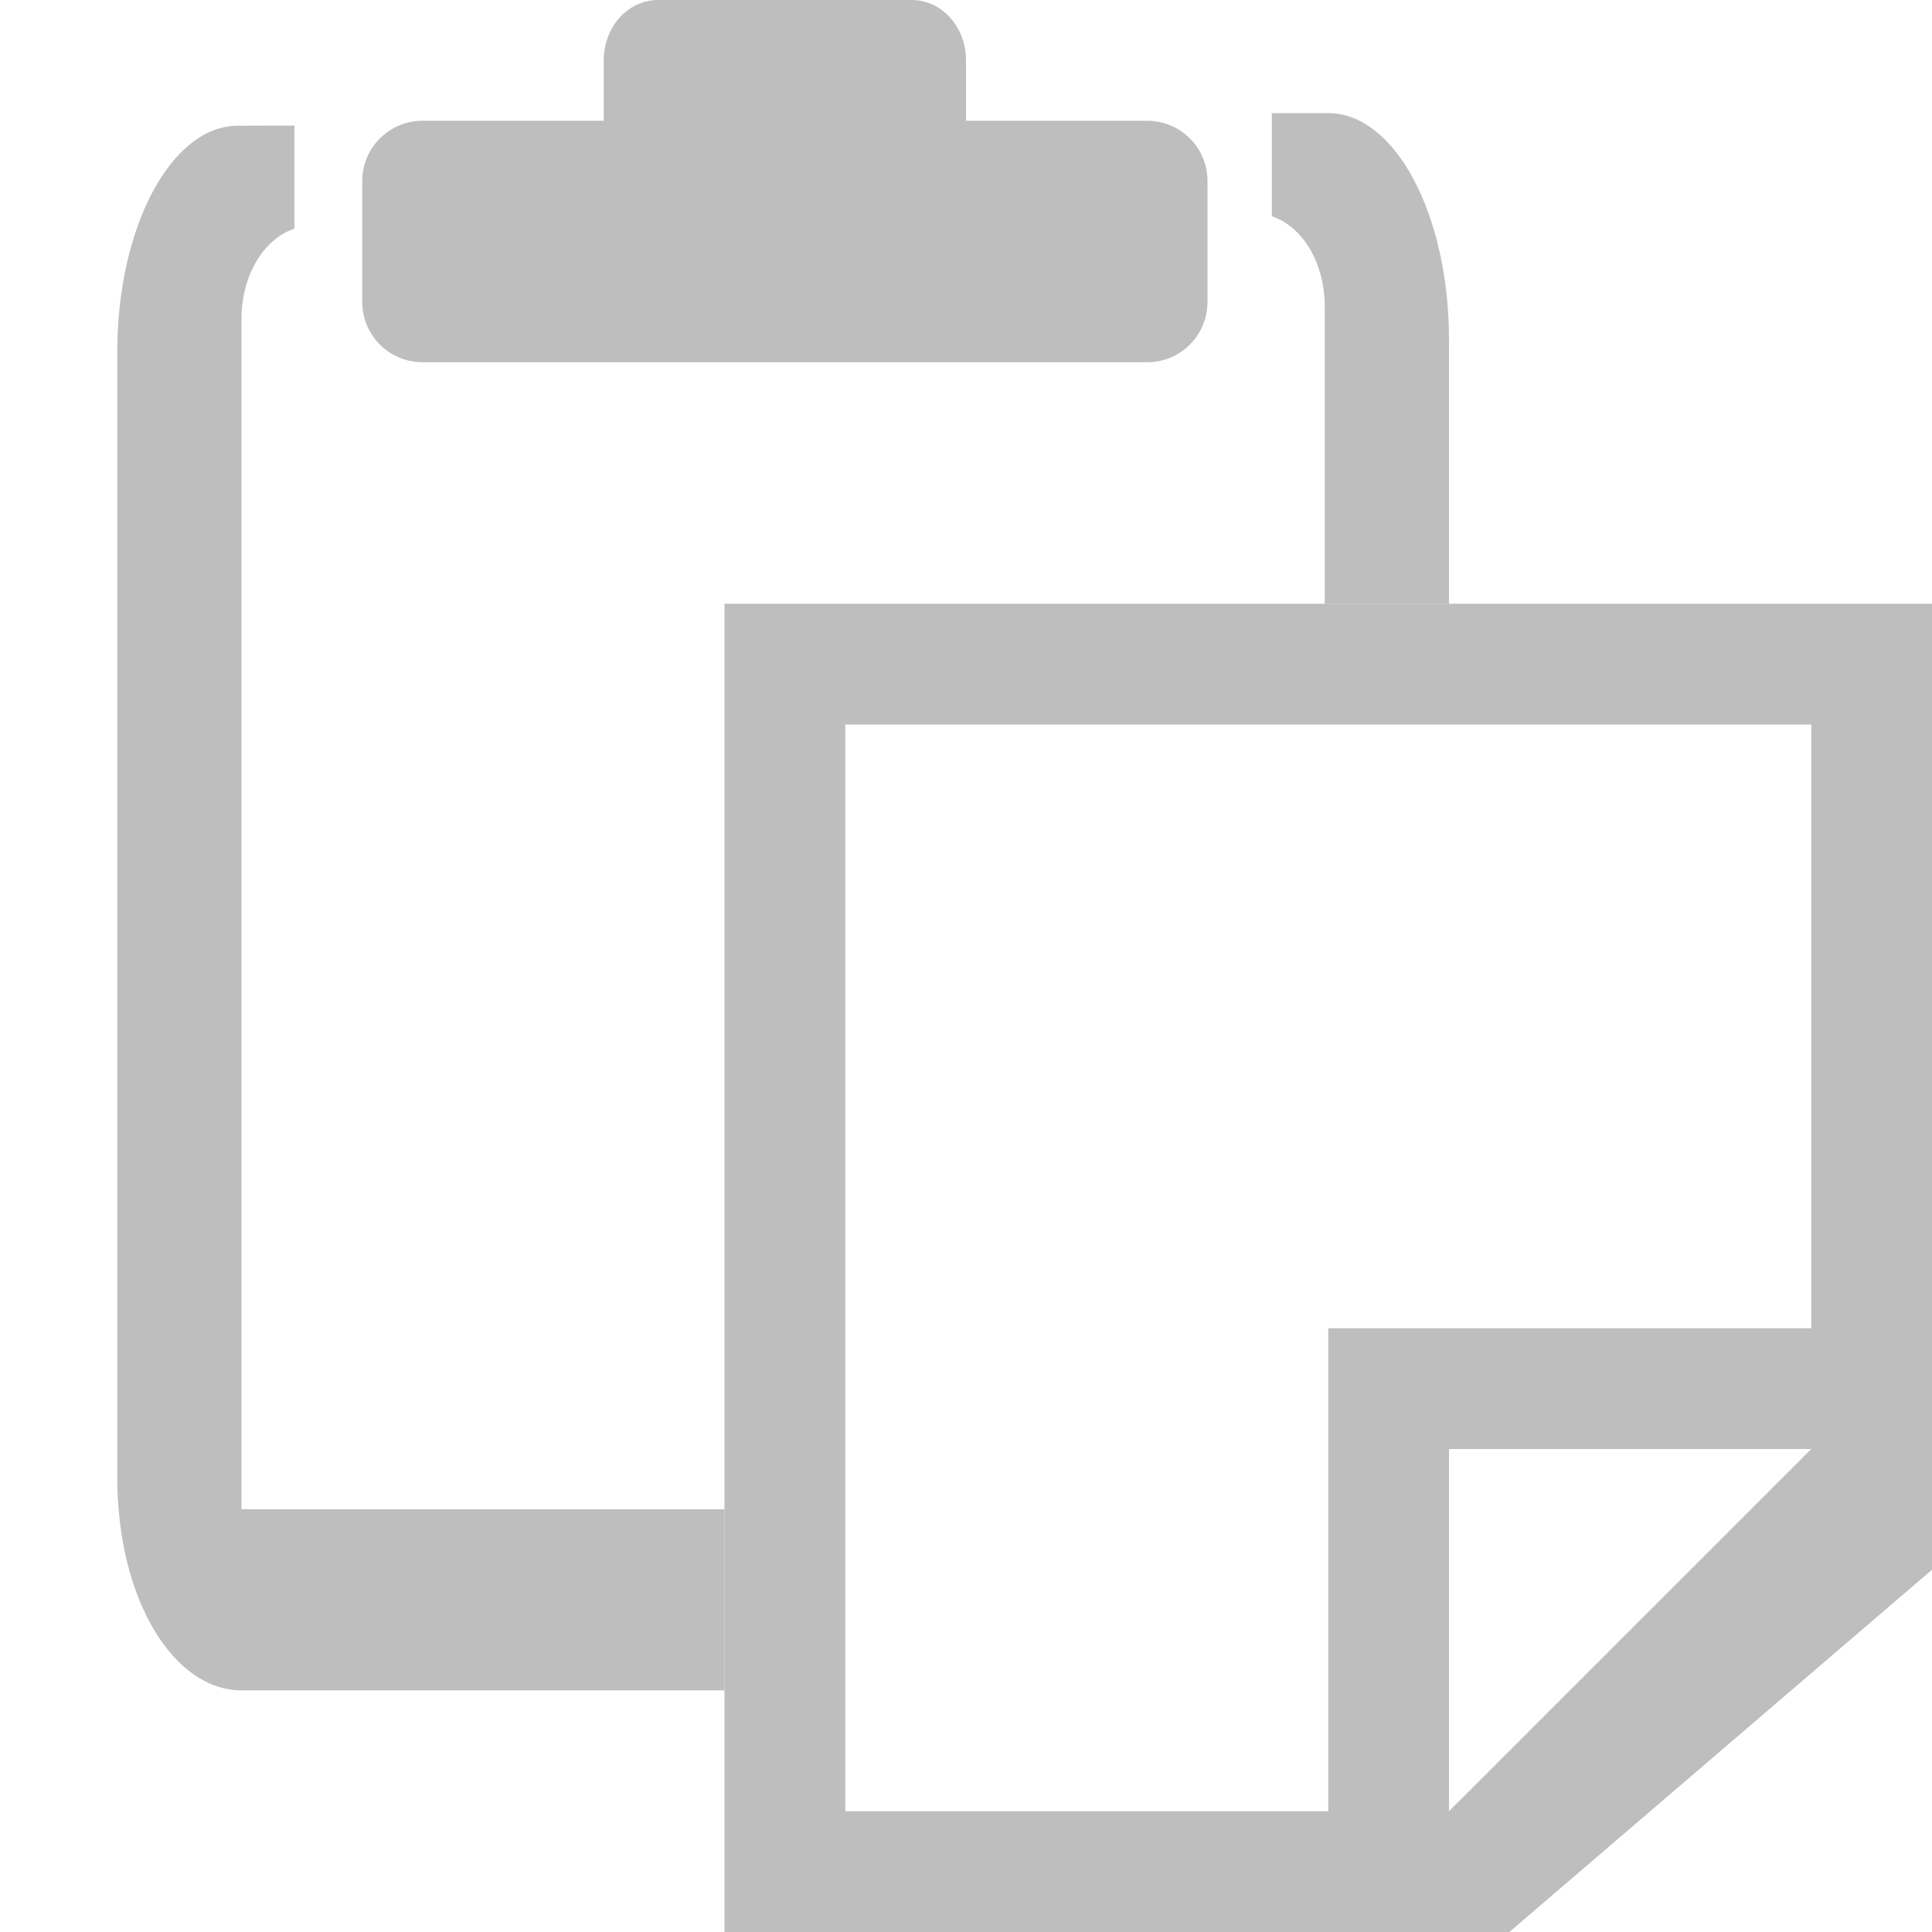 <svg height="16" width="16" xmlns="http://www.w3.org/2000/svg"><g fill="#bebebe"><path d="m1.971 1.041c-.554 0-1 .841-1 1.875v9.312c0 1.034.475 1.771 1.029 1.771h4v-1.5h-4v-9.855c0-.372.188-.667.438-.75v-.854zm8.562-.104v.854c.249.083.438.378.438.75v2.459h1.029v-2.188c0-1.034-.446-1.875-1-1.875z"/><path d="m6 5v11h6.5l3.5-3v-8zm1 1h8v5h-4v4h-4zm5 6h3l-3 3z" stroke-width=".762"/><path d="m5.45 0c-.25 0-.45.223-.45.5v.5h-1.5c-.277 0-.5.223-.5.5v1c0 .277.223.5.5.5l6-0c.277 0 .5-.223.5-.5v-1c0-.277-.223-.5-.5-.5h-1.5v-.5c0-.277-.2-.5-.45-.5z"/></g></svg>